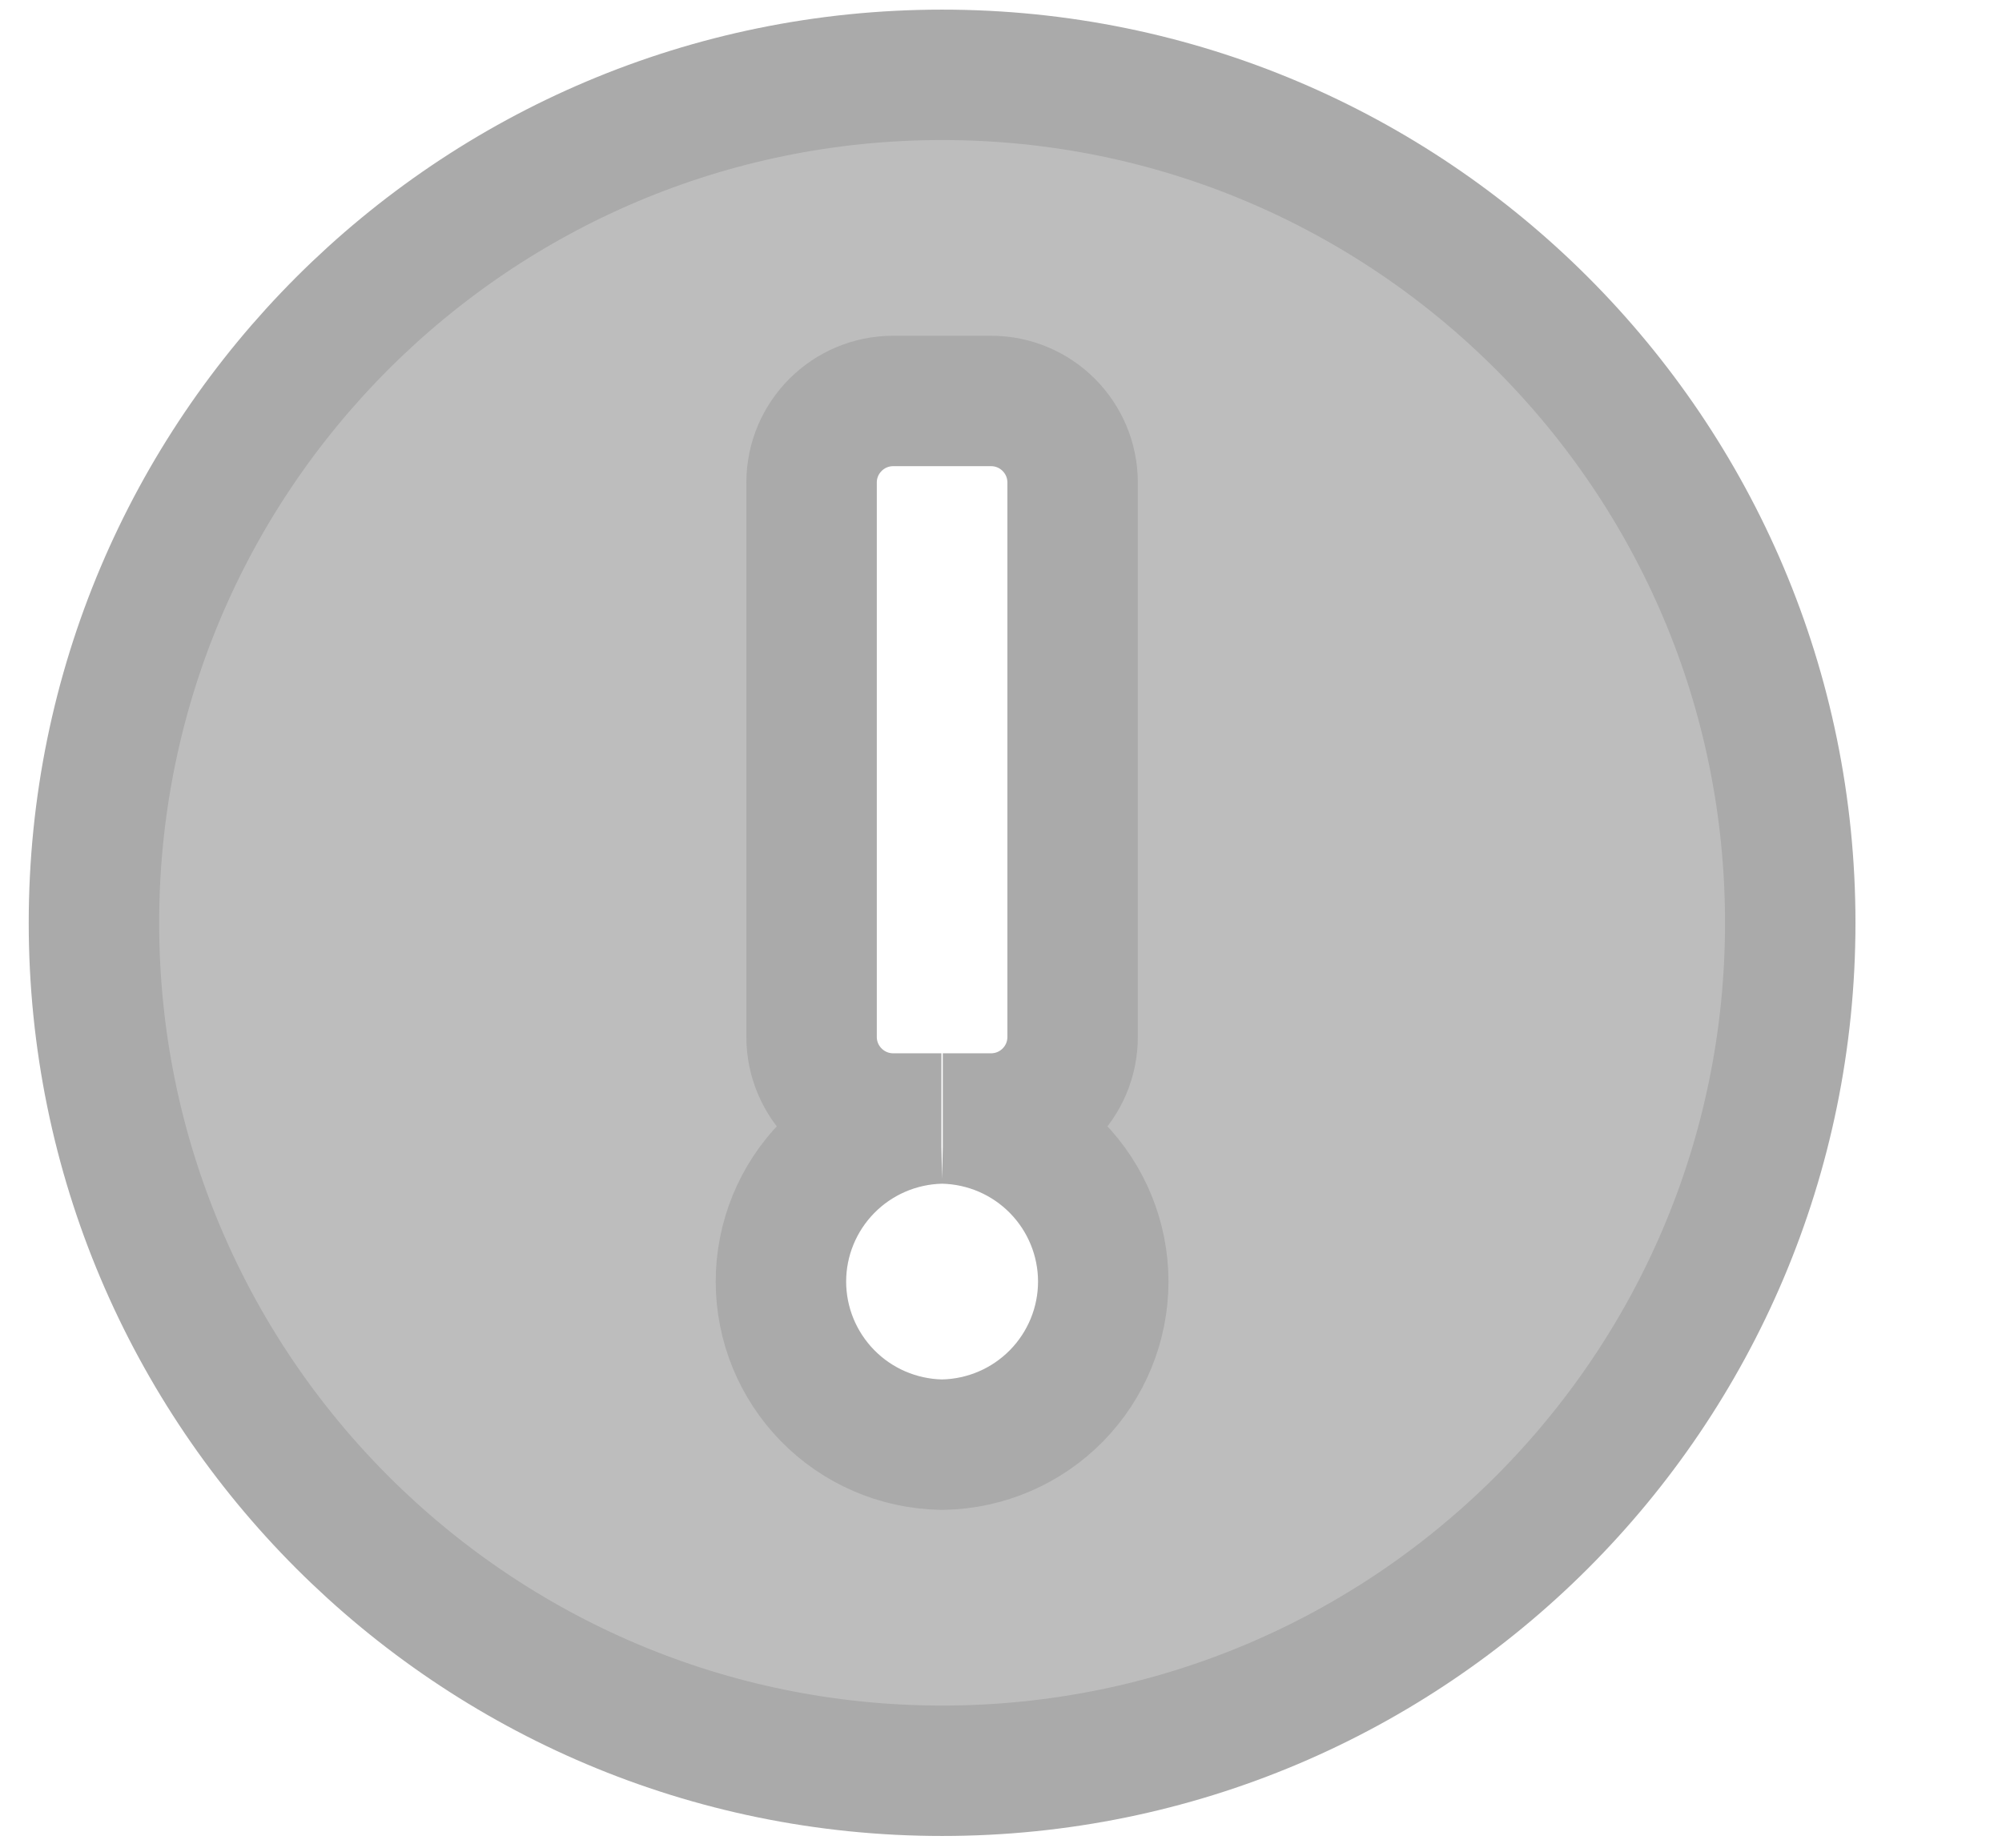 <svg  viewBox="0 0 13 12" fill="none" xmlns="http://www.w3.org/2000/svg">
<path d="M6.126 7.264L6.122 7.264H6.435C6.728 7.264 6.965 7.027 6.965 6.734V3.134C6.965 2.841 6.728 2.604 6.435 2.604H5.8C5.508 2.604 5.27 2.841 5.27 3.134V6.734C5.27 7.027 5.508 7.264 5.8 7.264H6.113L6.109 7.264C5.832 7.27 5.568 7.384 5.374 7.582C5.18 7.78 5.071 8.046 5.071 8.323C5.071 8.6 5.18 8.866 5.374 9.064C5.568 9.262 5.832 9.376 6.109 9.382L6.118 9.382L6.126 9.382C6.403 9.376 6.667 9.262 6.861 9.064C7.055 8.866 7.164 8.6 7.164 8.323C7.164 8.046 7.055 7.78 6.861 7.582C6.667 7.384 6.403 7.27 6.126 7.264ZM0.61 5.993C0.61 2.952 3.076 0.486 6.118 0.486C9.159 0.486 11.625 2.952 11.625 5.993C11.625 9.034 9.159 11.5 6.118 11.5C3.076 11.5 0.61 9.034 0.61 5.993Z" fill="#BDBDBD" stroke="#AAAAAA" stroke-width="0.847"/>
</svg>
